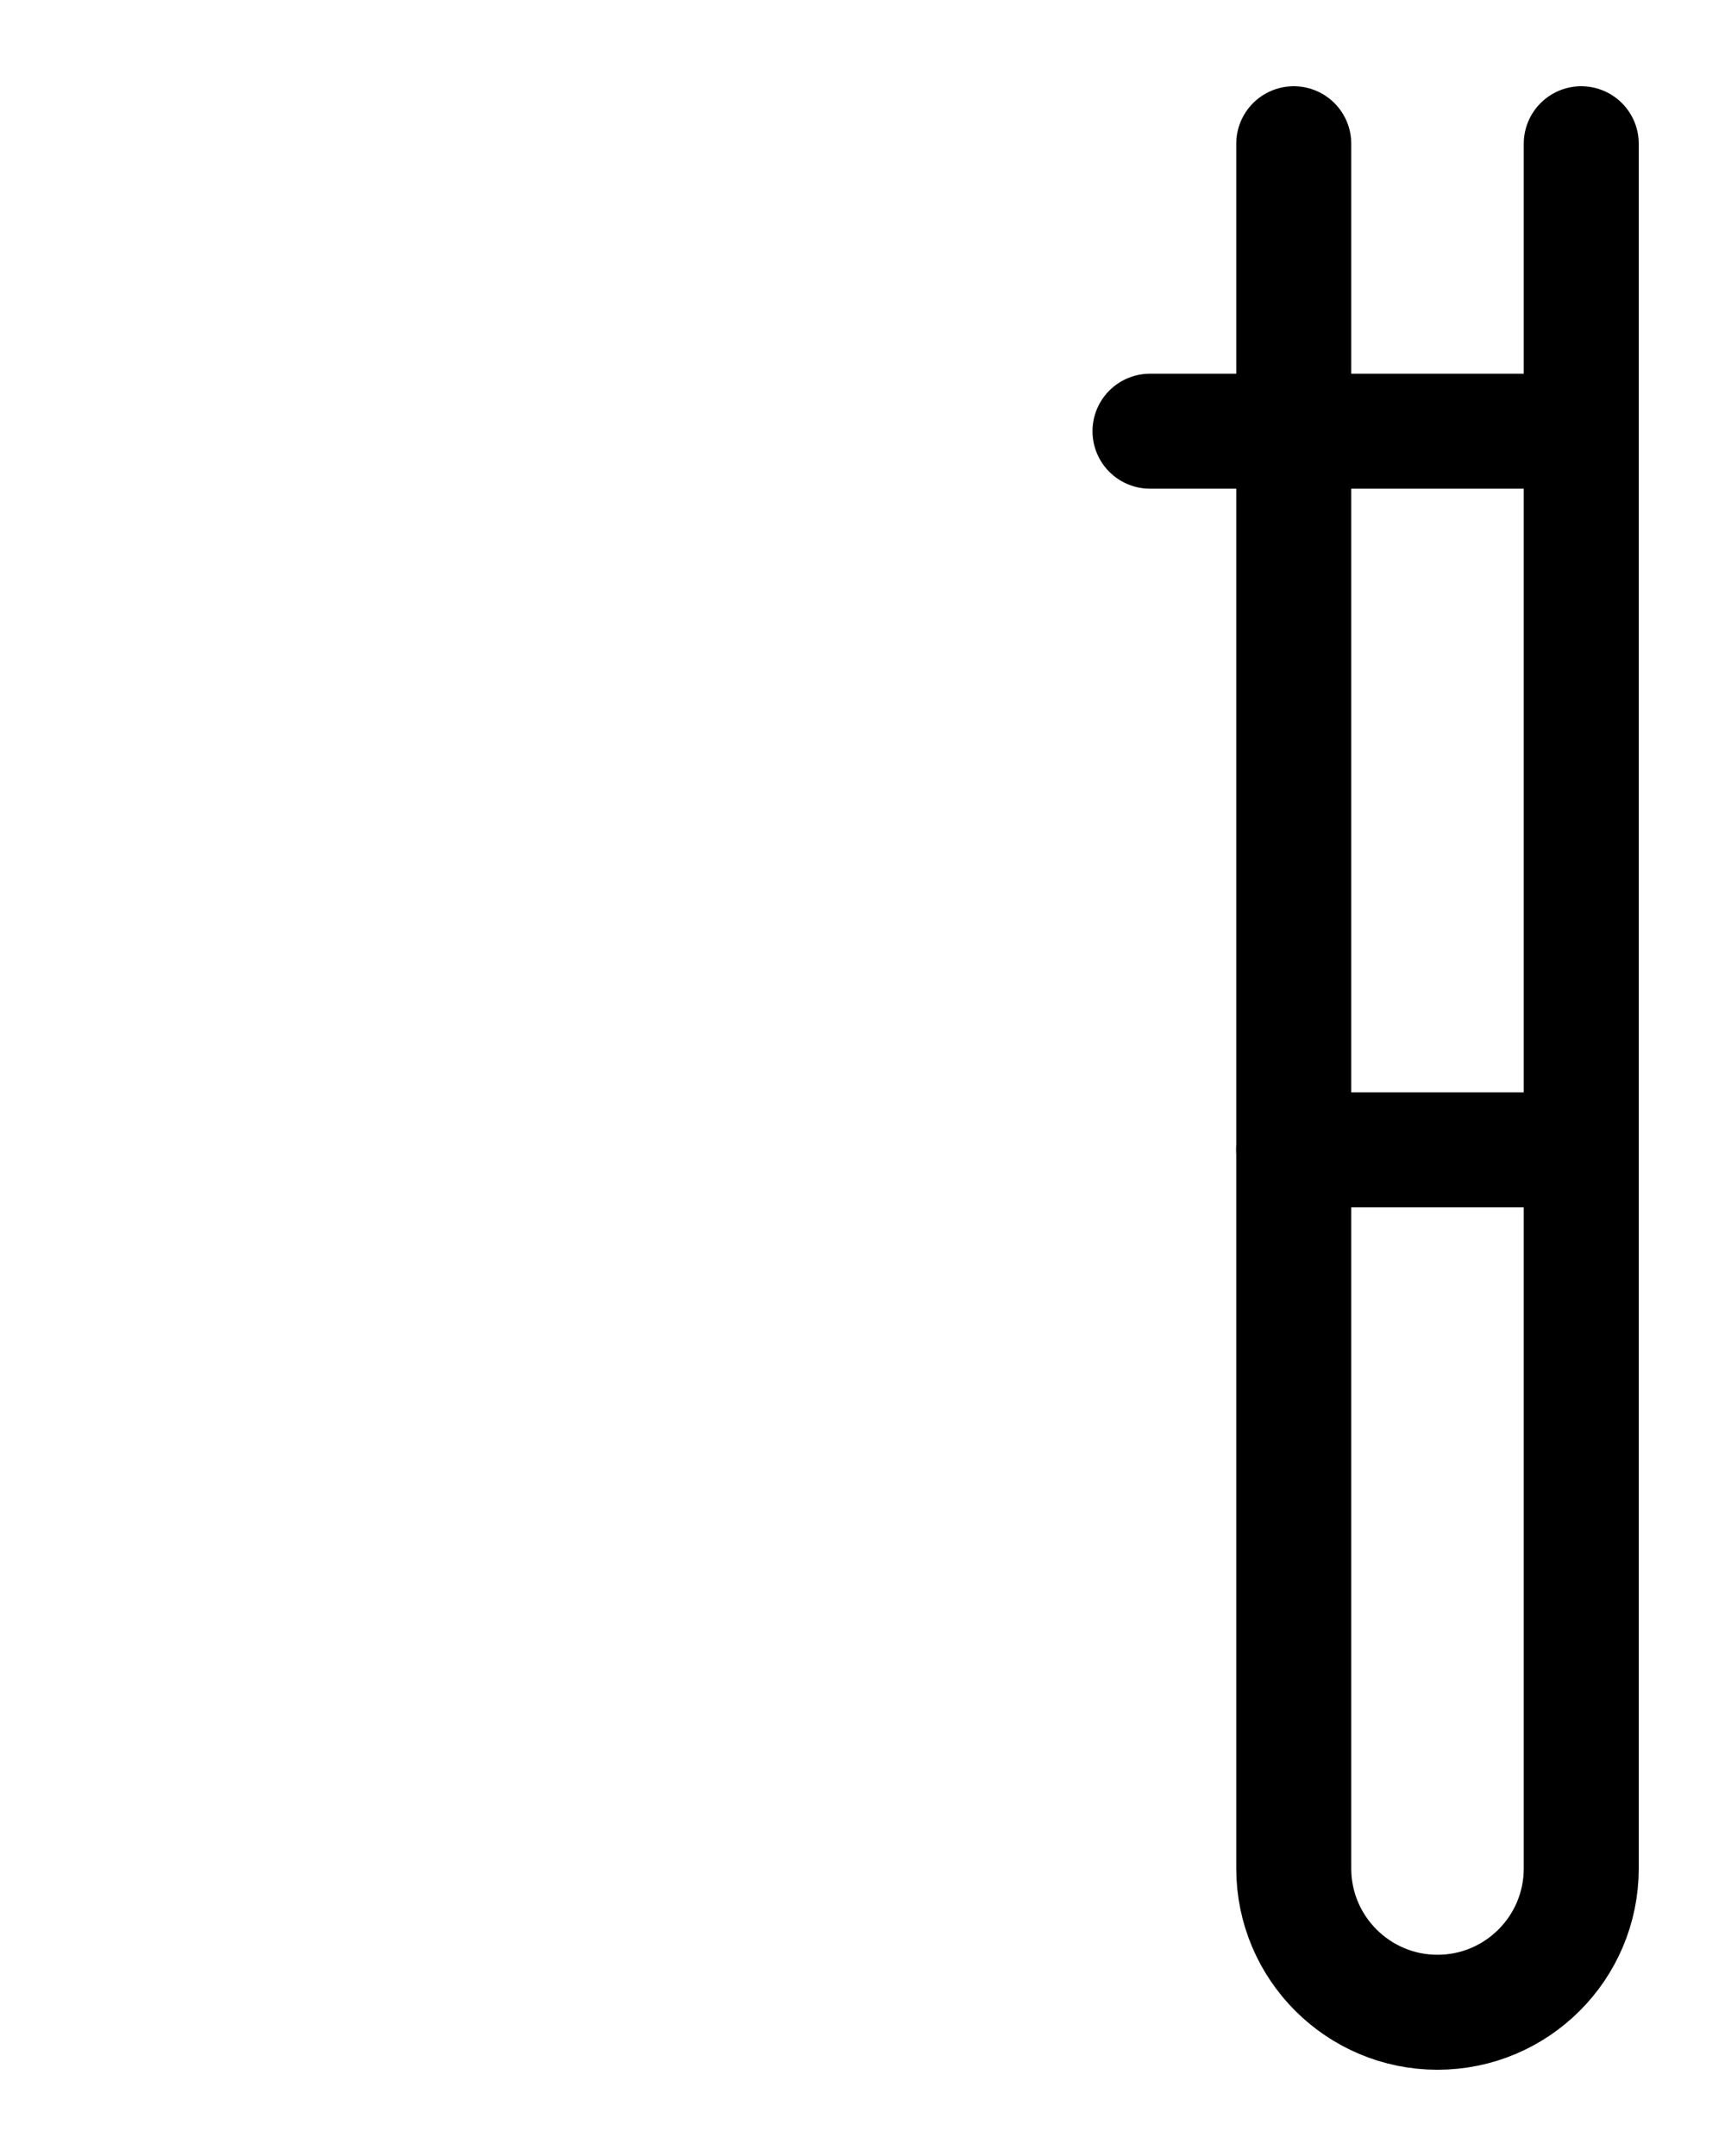 <?xml version="1.0" encoding="utf-8"?>
<!-- Generator: Adobe Illustrator 26.0.0, SVG Export Plug-In . SVG Version: 6.00 Build 0)  -->
<svg version="1.1" id="图层_1" xmlns="http://www.w3.org/2000/svg" xmlns:xlink="http://www.w3.org/1999/xlink" x="0px" y="0px"
	 viewBox="0 0 720 900" style="enable-background:new 0 0 720 900;" xml:space="preserve">
<style type="text/css">
	.st0{fill:none;stroke:#000000;stroke-width:48;stroke-linecap:round;stroke-linejoin:round;stroke-miterlimit:10;}
</style>
<line class="st0" x1="480" y1="180" x2="660" y2="180"/>
<path class="st0" d="M540,60v720c0,33.1,26.9,60,60,60l0,0c33.1,0,60-26.9,60-60V60"/>
<line class="st0" x1="540" y1="480" x2="660" y2="480"/>
</svg>
